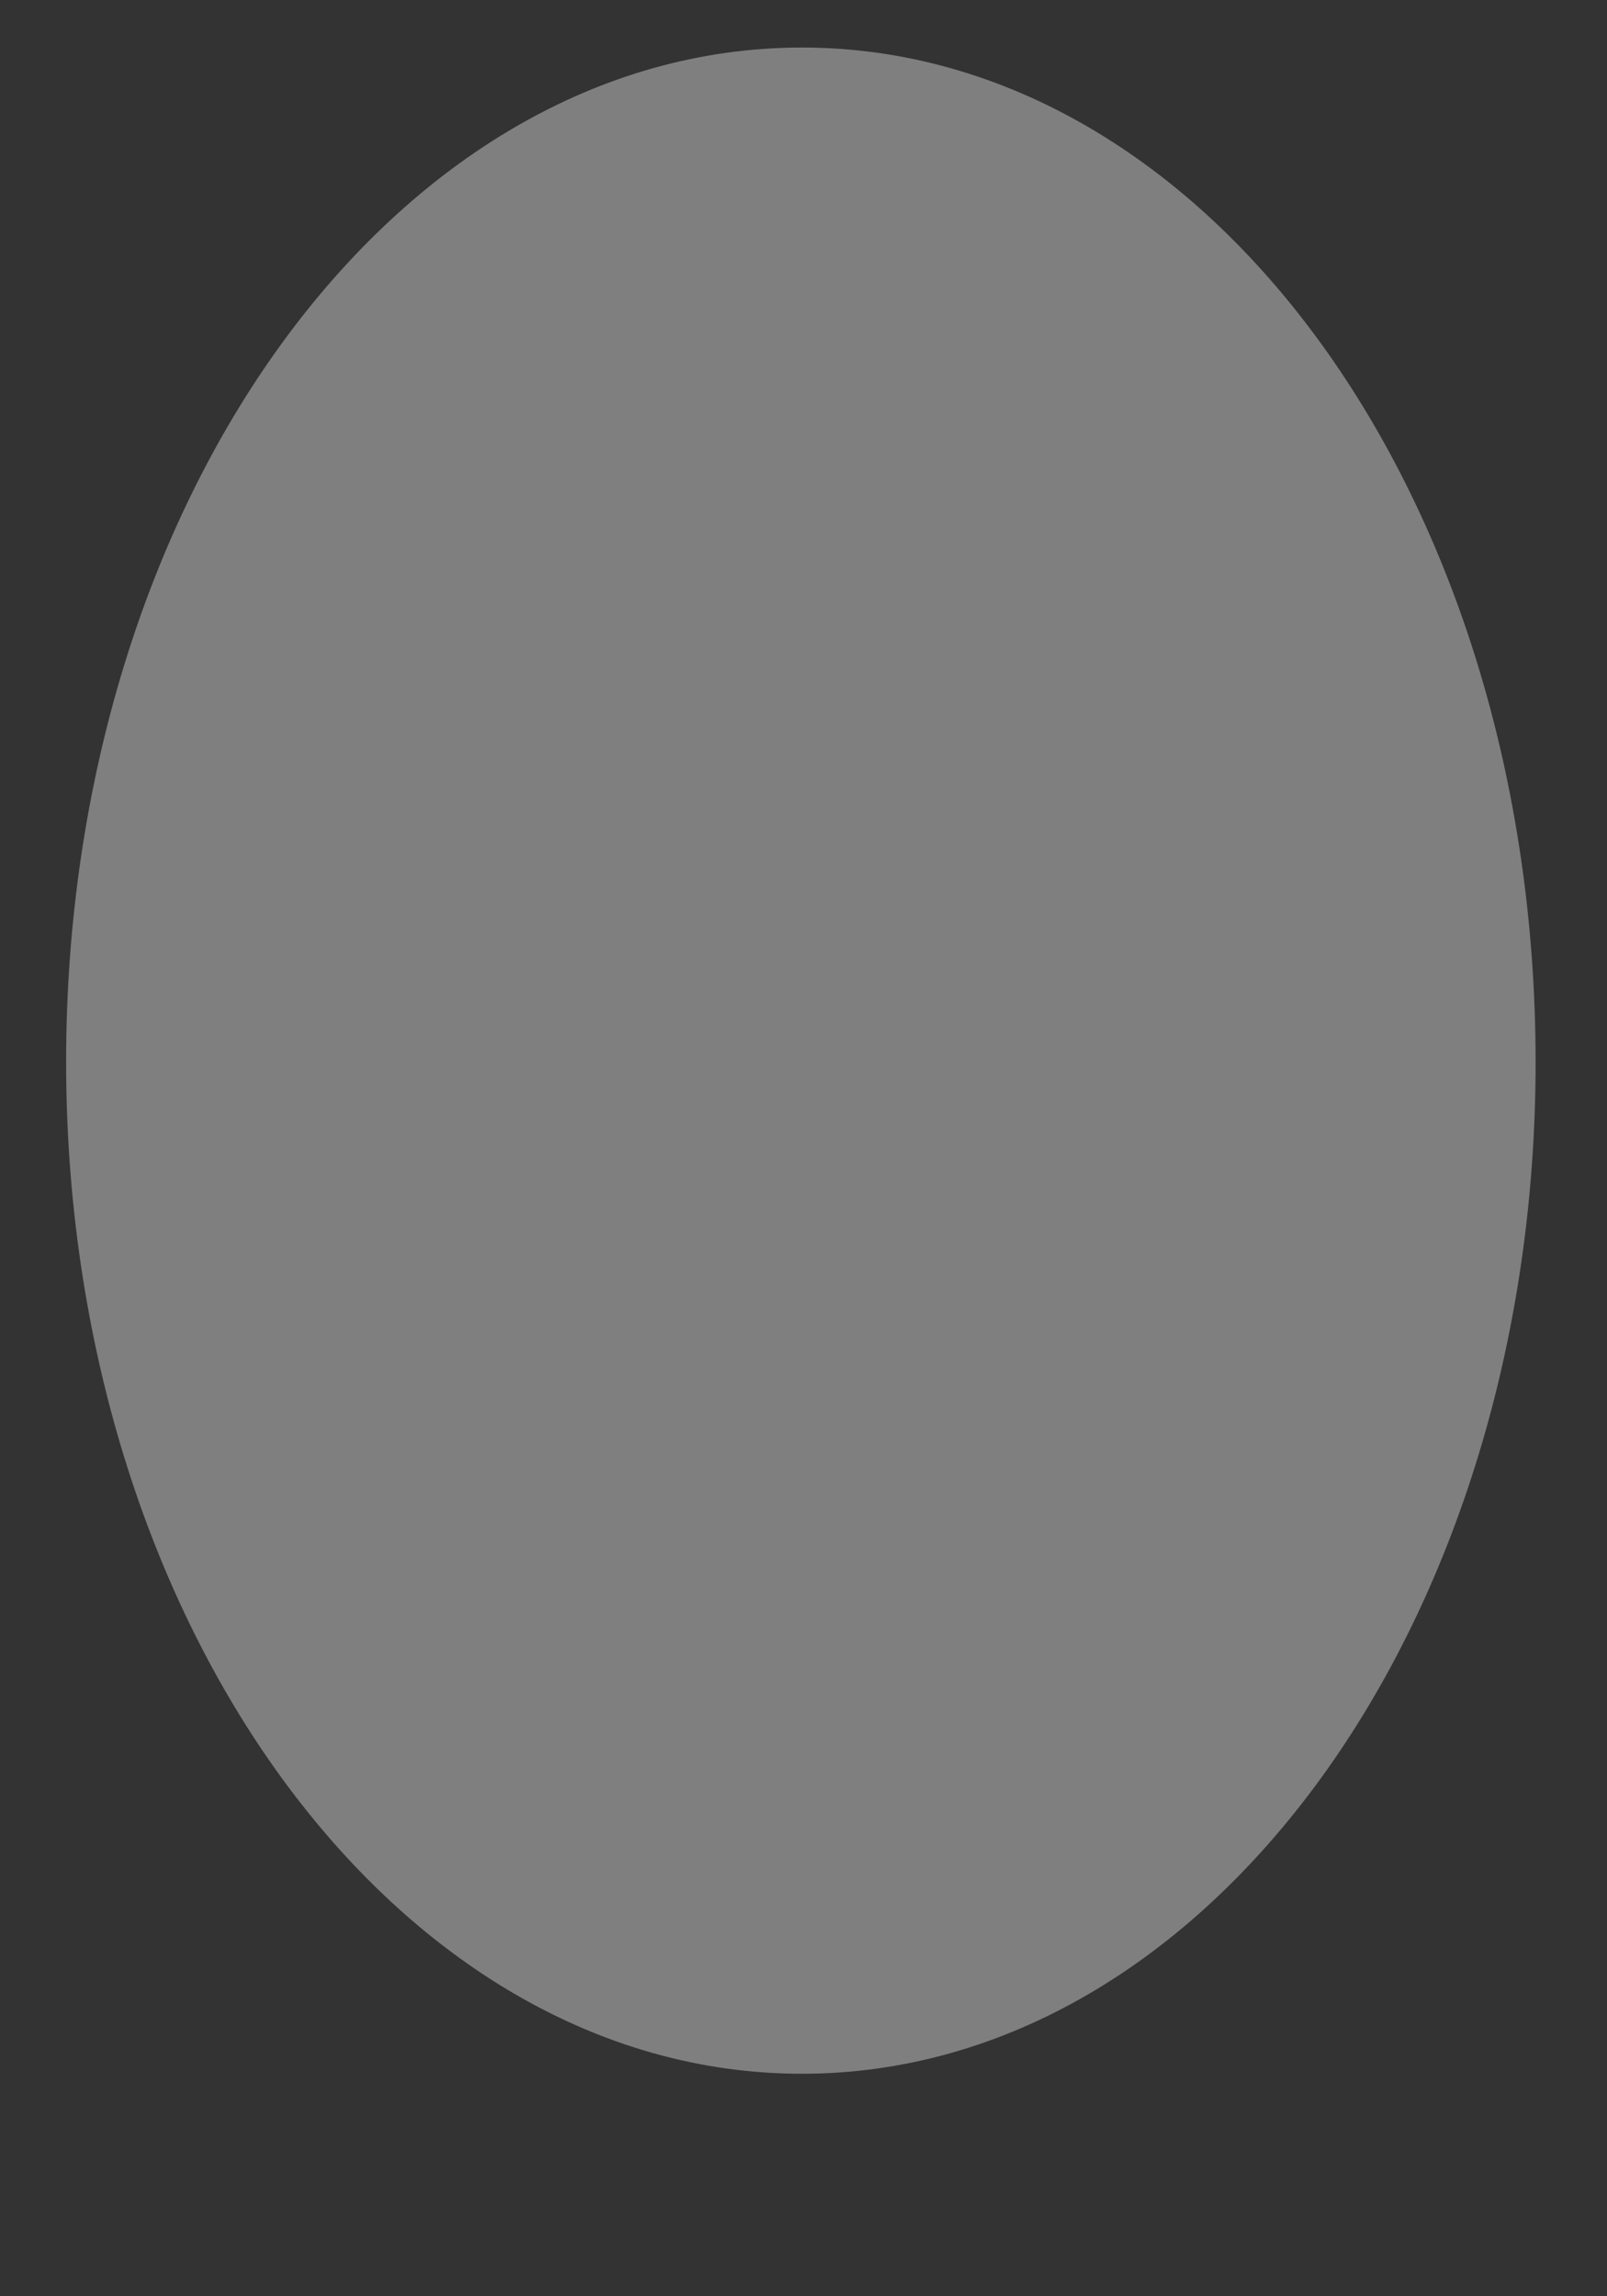 <svg width="7" height="10" viewBox="0 0 7 10" fill="none" xmlns="http://www.w3.org/2000/svg">
<rect x="0" y="0" width="7" height="10" fill="#333333" stroke="none"/>
<path d="M6.689 4.625C6.689 2.173 5.263 0.207 3.493 0.207C1.723 0.207 0.288 2.173 0.288 4.624C0.288 7.064 1.723 9.031 3.493 9.031C5.263 9.031 6.689 7.064 6.689 4.625Z" fill="#F1F1F3" fill-opacity="0.4"/>
</svg>
